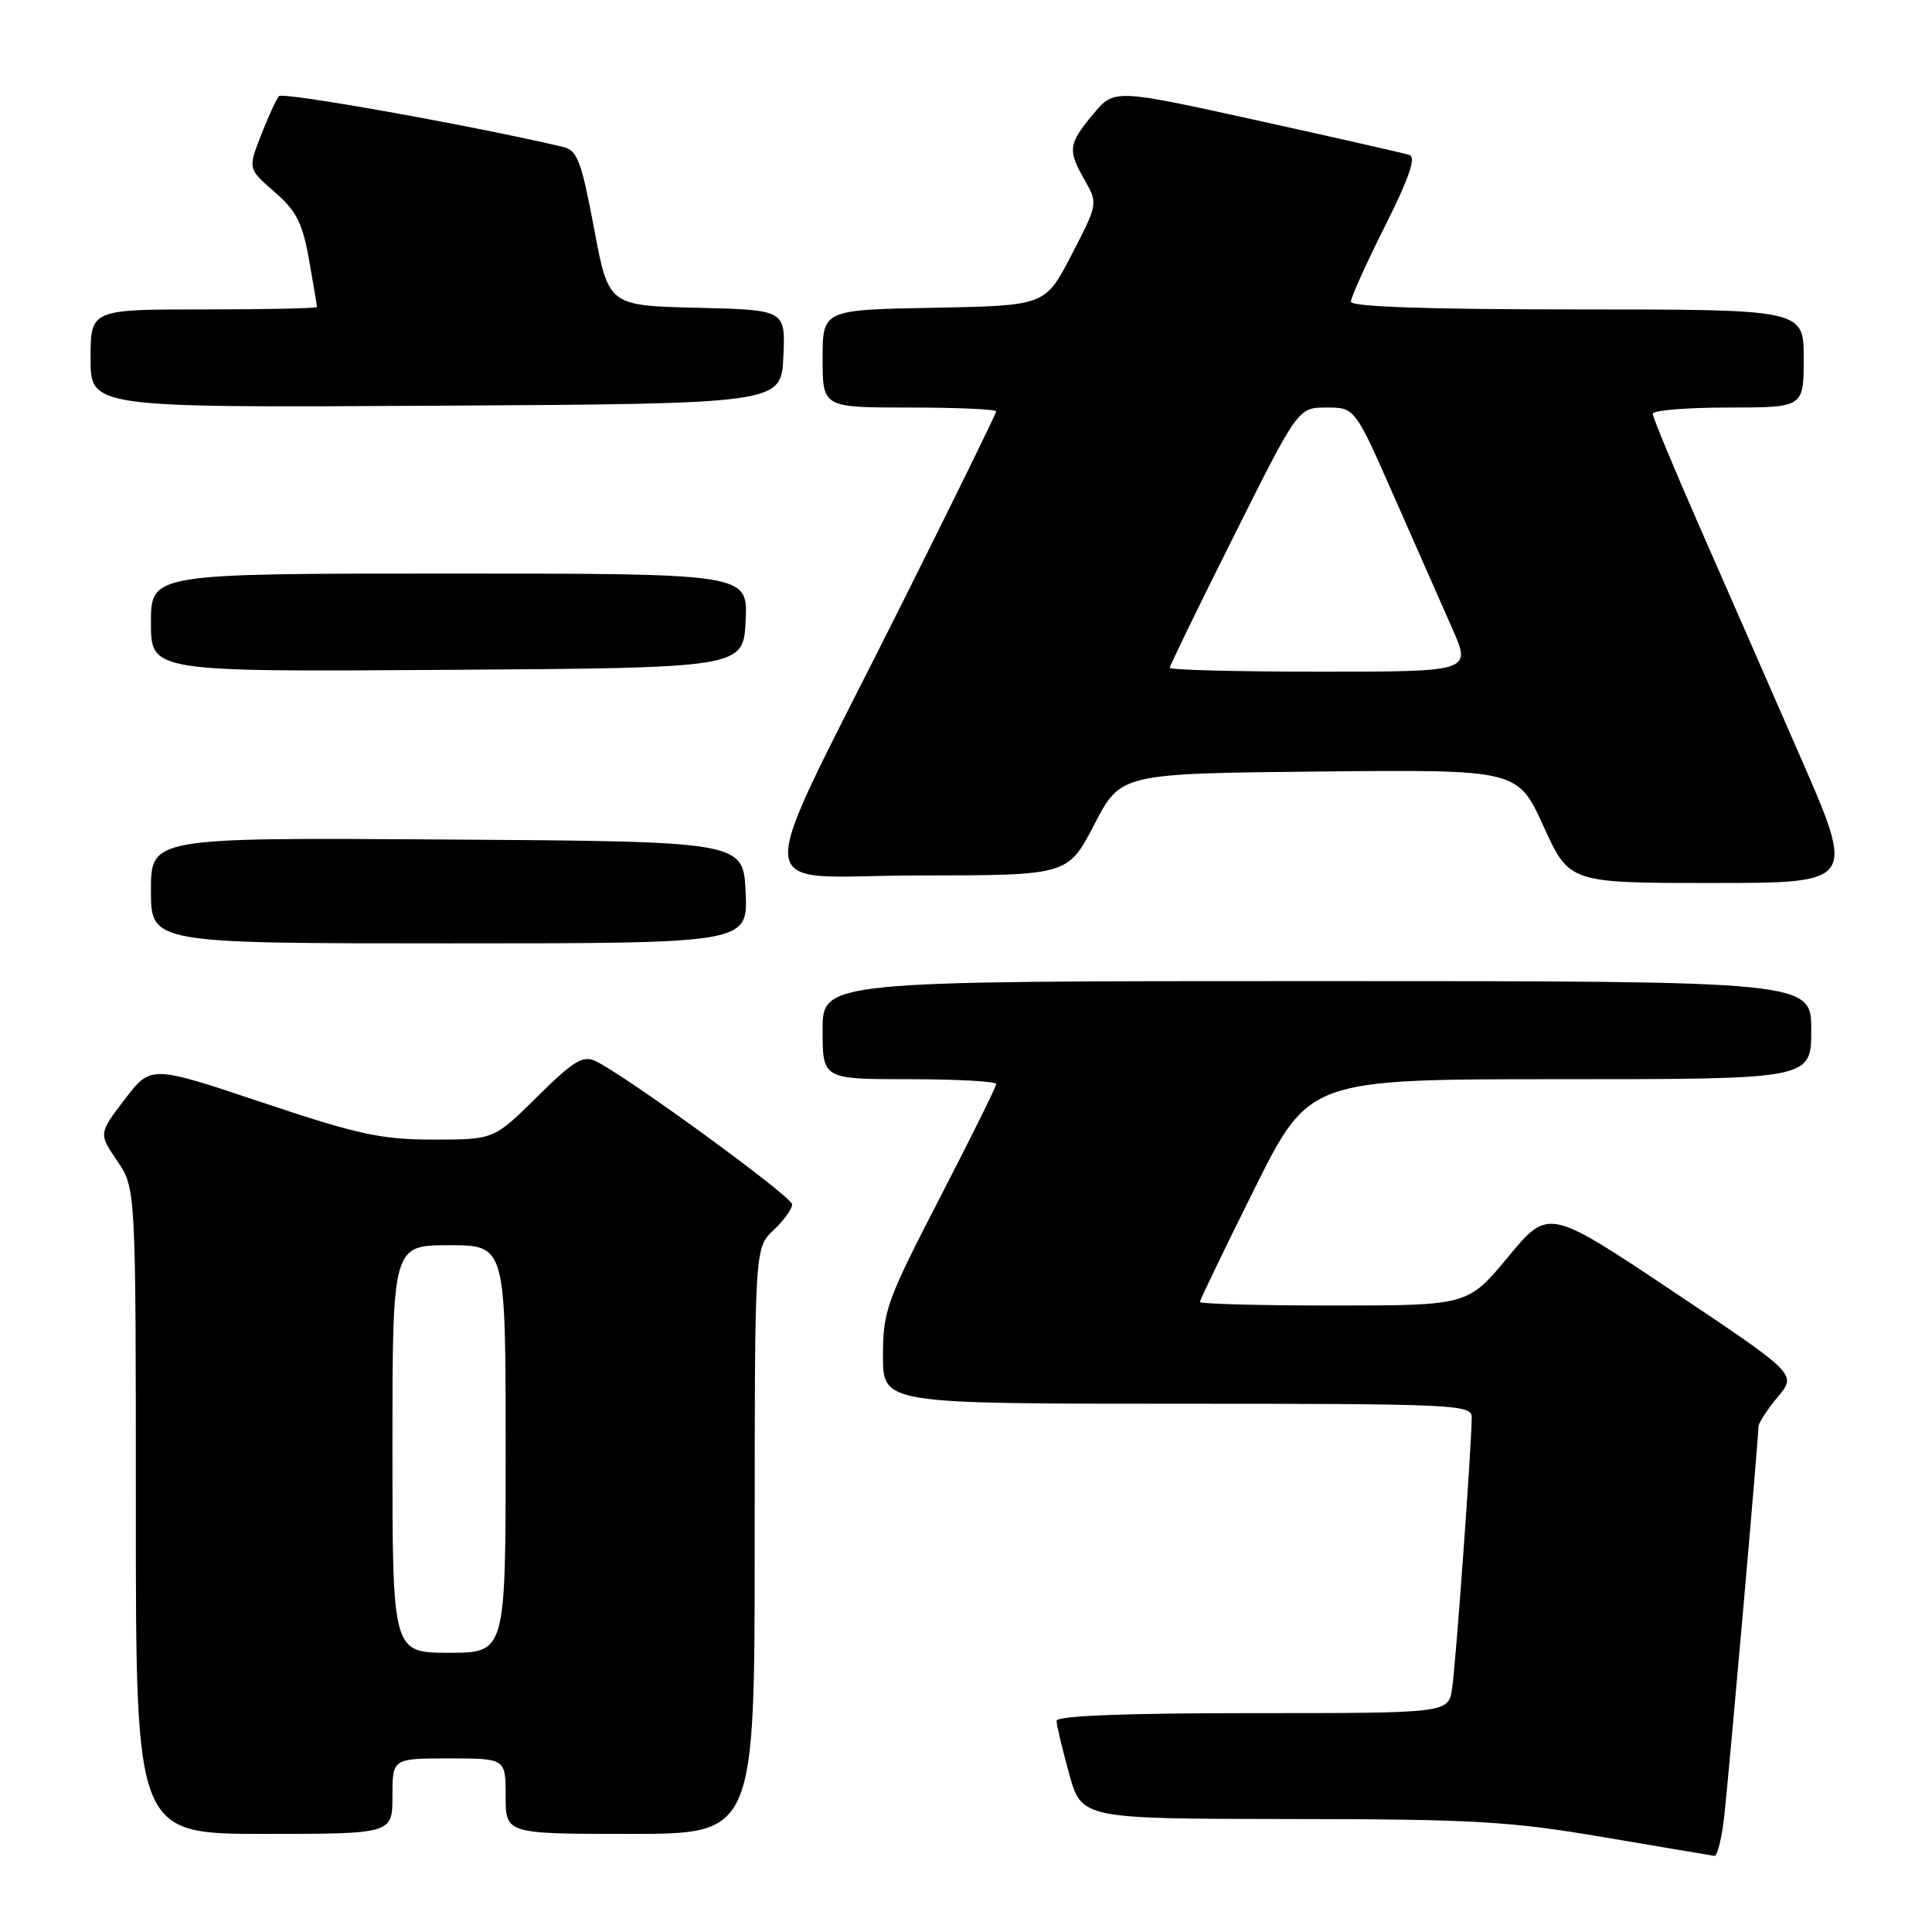 <?xml version="1.0" encoding="UTF-8" standalone="no"?>
<!DOCTYPE svg PUBLIC "-//W3C//DTD SVG 1.1//EN" "http://www.w3.org/Graphics/SVG/1.1/DTD/svg11.dtd" >
<svg xmlns="http://www.w3.org/2000/svg" xmlns:xlink="http://www.w3.org/1999/xlink" version="1.1" viewBox="0 0 256 256">
 <g >
 <path fill="currentColor"
d=" M 228.46 240.75 C 229.07 235.40 233.00 190.71 233.00 189.06 C 233.00 188.56 234.15 186.79 235.55 185.12 C 238.10 182.09 238.10 182.09 221.64 171.09 C 205.18 160.09 205.18 160.09 199.84 166.54 C 194.50 172.98 194.50 172.98 176.75 172.99 C 166.99 172.99 159.00 172.78 159.00 172.51 C 159.00 172.24 162.26 165.49 166.23 157.51 C 173.47 143.00 173.47 143.00 206.73 143.00 C 240.00 143.00 240.00 143.00 240.00 136.50 C 240.00 130.00 240.00 130.00 174.50 130.00 C 109.00 130.00 109.00 130.00 109.00 136.50 C 109.00 143.00 109.00 143.00 120.50 143.00 C 126.83 143.00 132.00 143.29 132.00 143.64 C 132.00 144.00 128.62 150.82 124.50 158.79 C 117.48 172.38 117.00 173.70 117.00 179.65 C 117.00 186.00 117.00 186.00 156.00 186.00 C 192.47 186.00 195.00 186.11 195.01 187.75 C 195.02 191.20 192.90 220.57 192.41 223.75 C 191.91 227.00 191.91 227.00 165.95 227.00 C 149.06 227.00 140.00 227.35 140.00 228.02 C 140.00 228.57 140.75 231.72 141.66 235.02 C 143.33 241.00 143.33 241.00 170.91 241.03 C 195.33 241.05 200.11 241.33 212.50 243.44 C 220.20 244.75 226.81 245.86 227.18 245.91 C 227.55 245.96 228.13 243.64 228.46 240.75 Z  M 52.00 238.00 C 52.00 233.00 52.00 233.00 59.50 233.00 C 67.00 233.00 67.00 233.00 67.00 238.00 C 67.00 243.00 67.00 243.00 83.50 243.00 C 100.00 243.00 100.00 243.00 100.00 204.17 C 100.00 165.35 100.00 165.35 102.50 163.00 C 103.87 161.71 104.98 160.17 104.96 159.58 C 104.92 158.53 82.81 142.42 78.87 140.58 C 77.24 139.81 75.93 140.62 71.18 145.33 C 65.44 151.00 65.44 151.00 57.43 151.00 C 50.49 151.00 47.46 150.34 34.71 146.07 C 19.99 141.14 19.99 141.14 16.53 145.67 C 13.07 150.20 13.07 150.20 15.53 153.83 C 18.00 157.46 18.00 157.46 18.00 200.23 C 18.00 243.00 18.00 243.00 35.00 243.00 C 52.00 243.00 52.00 243.00 52.00 238.00 Z  M 98.80 118.25 C 98.50 111.50 98.50 111.50 59.25 111.24 C 20.00 110.98 20.00 110.98 20.00 117.99 C 20.00 125.00 20.00 125.00 59.55 125.00 C 99.09 125.00 99.09 125.00 98.80 118.25 Z  M 238.54 100.25 C 234.52 91.04 228.48 77.23 225.11 69.58 C 221.75 61.92 219.00 55.28 219.00 54.83 C 219.00 54.37 223.50 54.00 229.00 54.00 C 239.00 54.00 239.00 54.00 239.00 47.50 C 239.00 41.00 239.00 41.00 209.00 41.00 C 189.27 41.00 179.00 40.65 179.00 39.98 C 179.00 39.42 181.03 34.91 183.52 29.96 C 186.69 23.66 187.66 20.83 186.77 20.54 C 186.07 20.31 176.98 18.24 166.57 15.95 C 147.63 11.78 147.63 11.78 144.84 15.14 C 141.54 19.11 141.45 19.87 143.75 23.91 C 145.48 26.95 145.47 27.04 142.00 33.74 C 138.50 40.50 138.50 40.50 123.75 40.78 C 109.00 41.05 109.00 41.05 109.00 47.53 C 109.00 54.00 109.00 54.00 120.50 54.00 C 126.83 54.00 132.00 54.23 132.00 54.51 C 132.00 54.79 126.34 66.33 119.42 80.16 C 99.20 120.58 98.89 116.00 121.81 116.00 C 141.50 115.99 141.50 115.99 145.00 109.25 C 148.50 102.50 148.50 102.50 174.80 102.23 C 201.10 101.97 201.10 101.97 204.52 109.48 C 207.95 117.00 207.95 117.00 226.90 117.00 C 245.86 117.00 245.86 117.00 238.54 100.25 Z  M 98.80 82.25 C 99.10 76.00 99.10 76.00 59.55 76.00 C 20.00 76.00 20.00 76.00 20.00 82.51 C 20.00 89.02 20.00 89.02 59.25 88.76 C 98.50 88.50 98.50 88.50 98.80 82.25 Z  M 103.80 47.28 C 104.09 41.06 104.09 41.06 92.36 40.78 C 80.63 40.50 80.63 40.50 78.71 30.24 C 77.05 21.39 76.50 19.92 74.65 19.48 C 62.83 16.68 37.47 12.15 36.96 12.74 C 36.60 13.16 35.53 15.50 34.58 17.94 C 32.86 22.38 32.86 22.38 36.39 25.44 C 39.28 27.96 40.09 29.55 40.95 34.43 C 41.53 37.70 42.00 40.51 42.00 40.68 C 42.00 40.86 35.25 41.00 27.00 41.00 C 12.00 41.00 12.00 41.00 12.00 47.51 C 12.00 54.02 12.00 54.02 57.75 53.76 C 103.50 53.50 103.50 53.50 103.80 47.28 Z  M 52.00 192.00 C 52.00 165.00 52.00 165.00 59.50 165.00 C 67.00 165.00 67.00 165.00 67.00 192.00 C 67.00 219.00 67.00 219.00 59.50 219.00 C 52.00 219.00 52.00 219.00 52.00 192.00 Z  M 155.00 88.49 C 155.00 88.21 158.83 80.33 163.51 70.99 C 172.01 54.00 172.01 54.00 175.77 54.00 C 179.53 54.00 179.53 54.00 184.70 65.75 C 187.54 72.21 191.02 80.09 192.42 83.25 C 194.97 89.00 194.97 89.00 174.99 89.00 C 163.99 89.00 155.00 88.77 155.00 88.49 Z "/>
</g>
</svg>